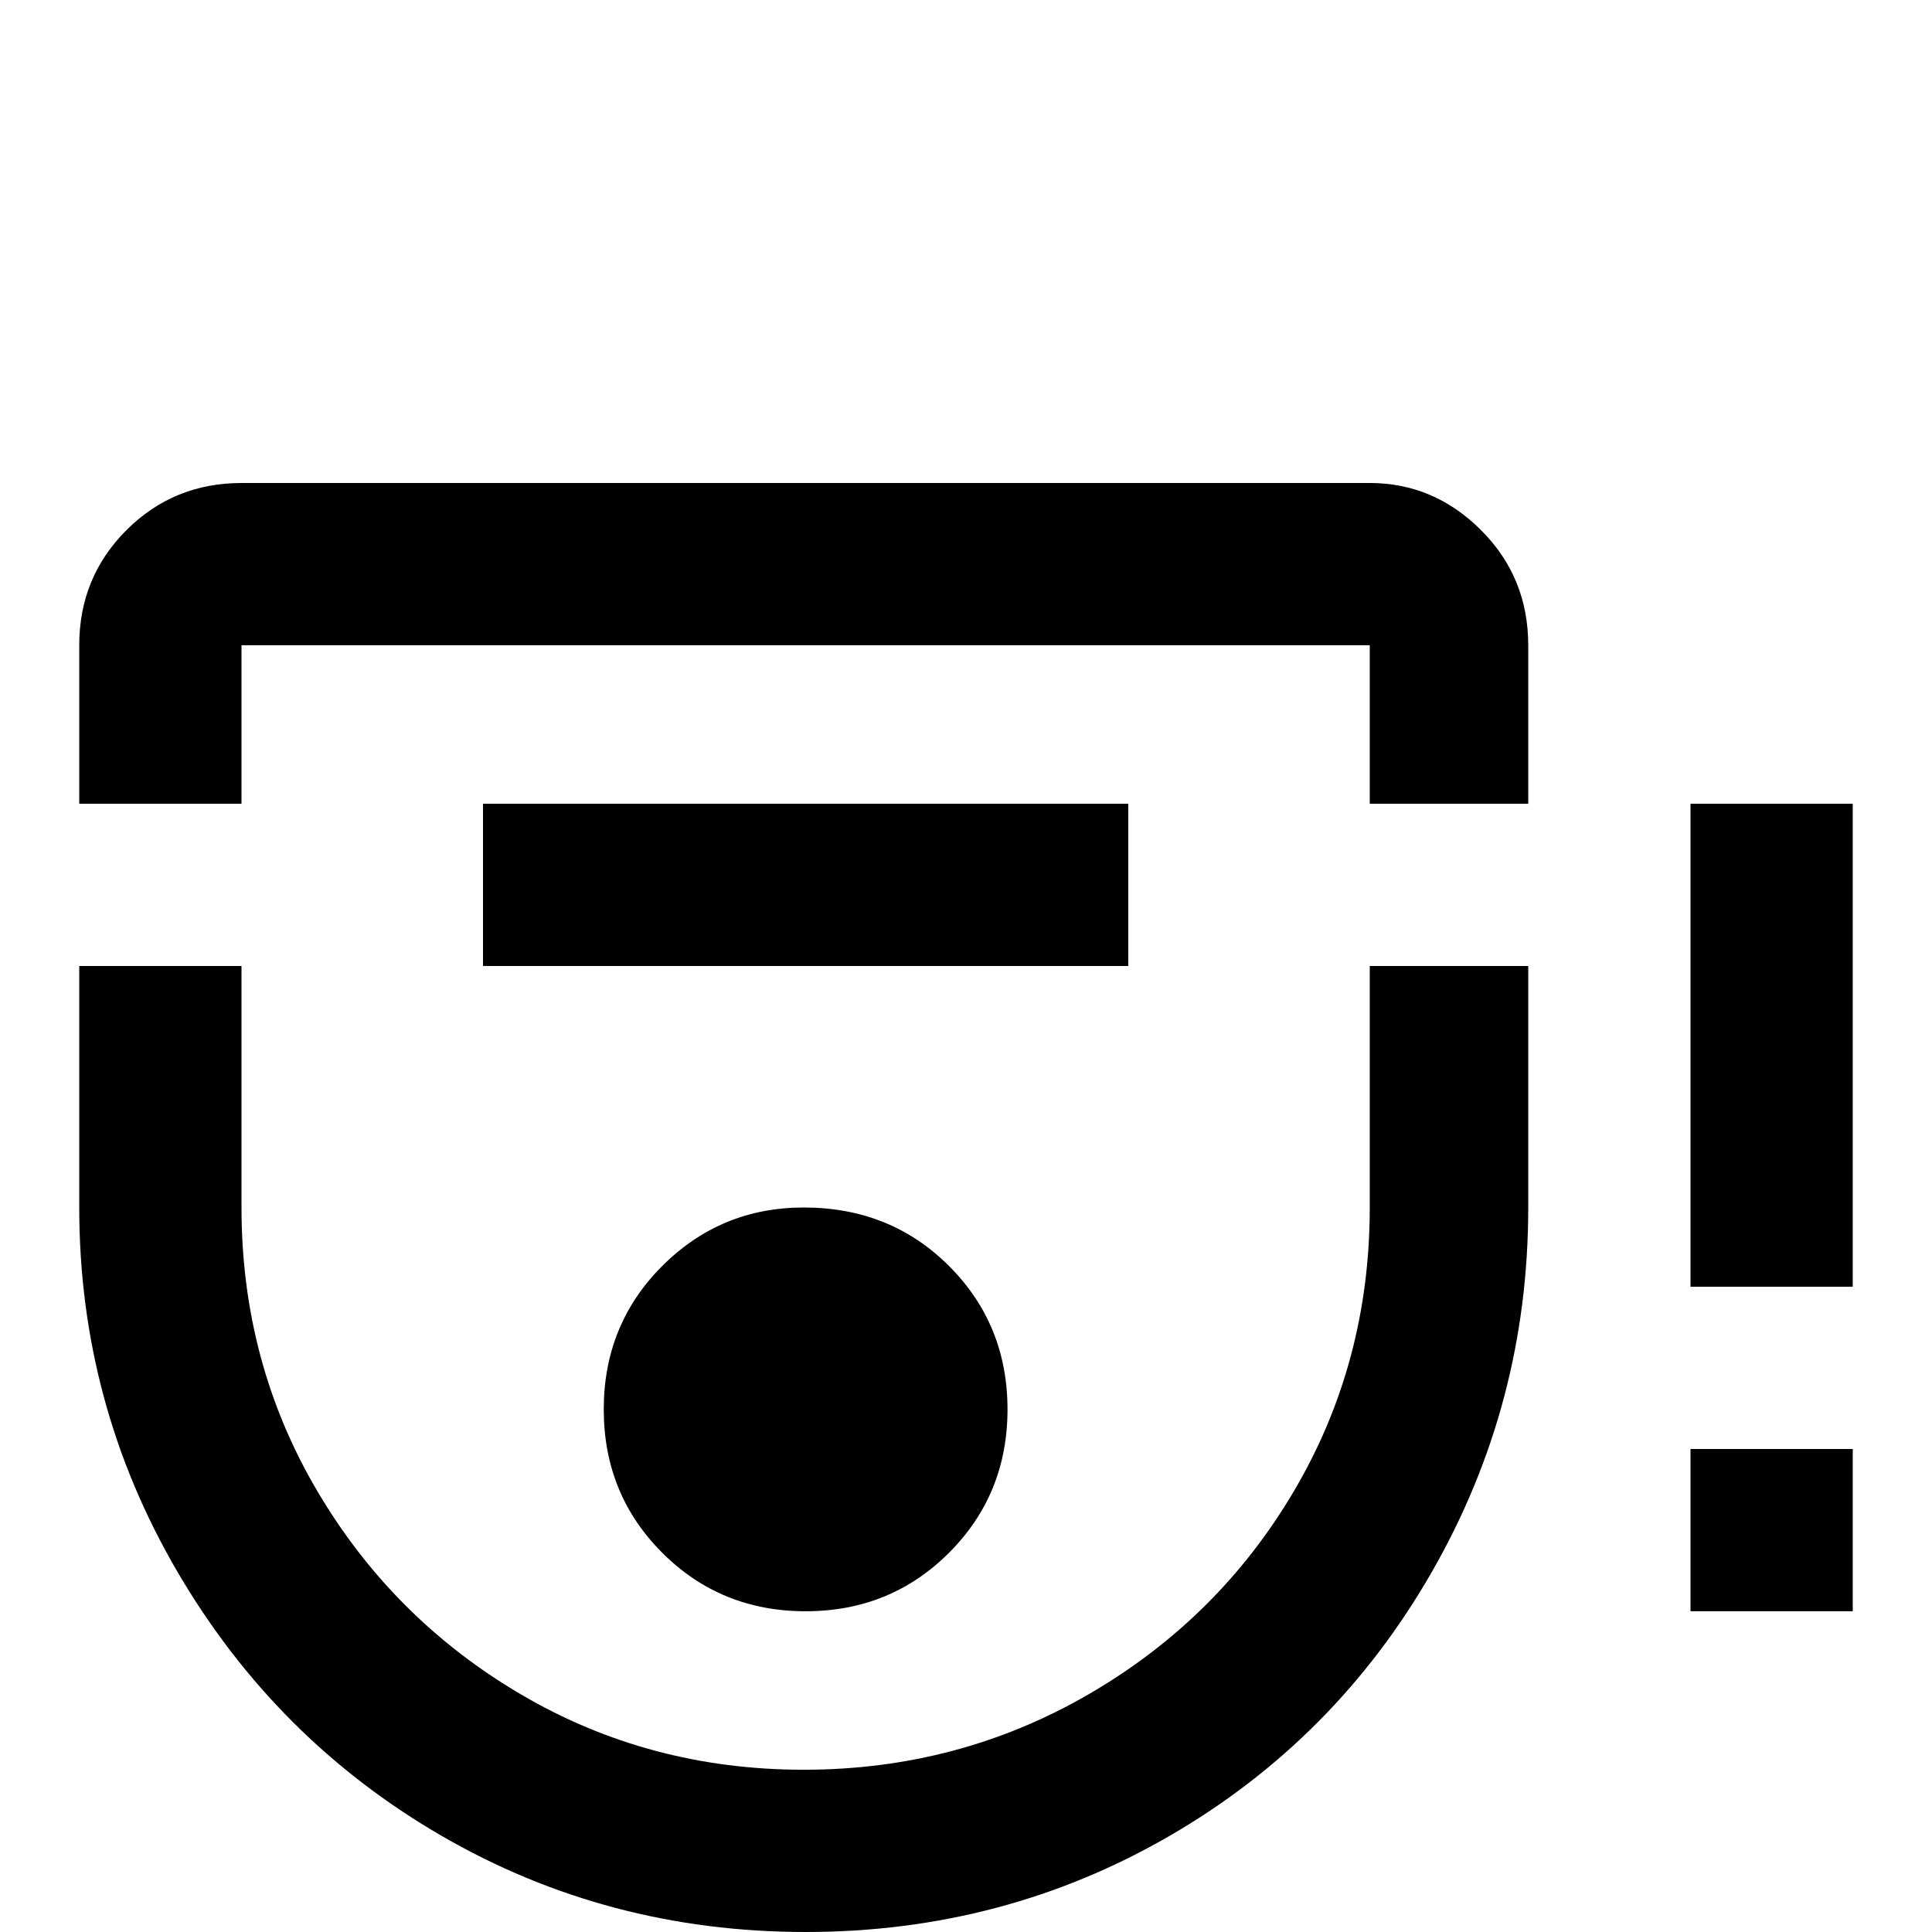 <svg xmlns="http://www.w3.org/2000/svg" viewBox="0 -512 512 512">
	<path fill="#000000" d="M64 -384Q46 -384 33.5 -371.5Q21 -359 21 -341V-299H64V-341H363V-299H405V-341Q405 -359 392.5 -371.5Q380 -384 363 -384ZM128 -299V-256H299V-299ZM21 -256V-192Q21 -140 47 -95.5Q73 -51 117 -25.5Q161 0 213.5 0Q266 0 310 -25.5Q354 -51 379.5 -95.5Q405 -140 405 -192V-256H363V-192Q363 -151 343 -117Q323 -83 288.5 -63Q254 -43 213 -43Q172 -43 138 -63Q104 -83 84 -117Q64 -151 64 -192V-256ZM213 -192Q191 -192 175.5 -176.5Q160 -161 160 -138.5Q160 -116 175.5 -100.5Q191 -85 213.5 -85Q236 -85 251.5 -100.5Q267 -116 267 -138.5Q267 -161 251.5 -176.5Q236 -192 213 -192ZM448 -192V-299H491V-171H448ZM448 -85V-128H491V-85Z"/>
</svg>